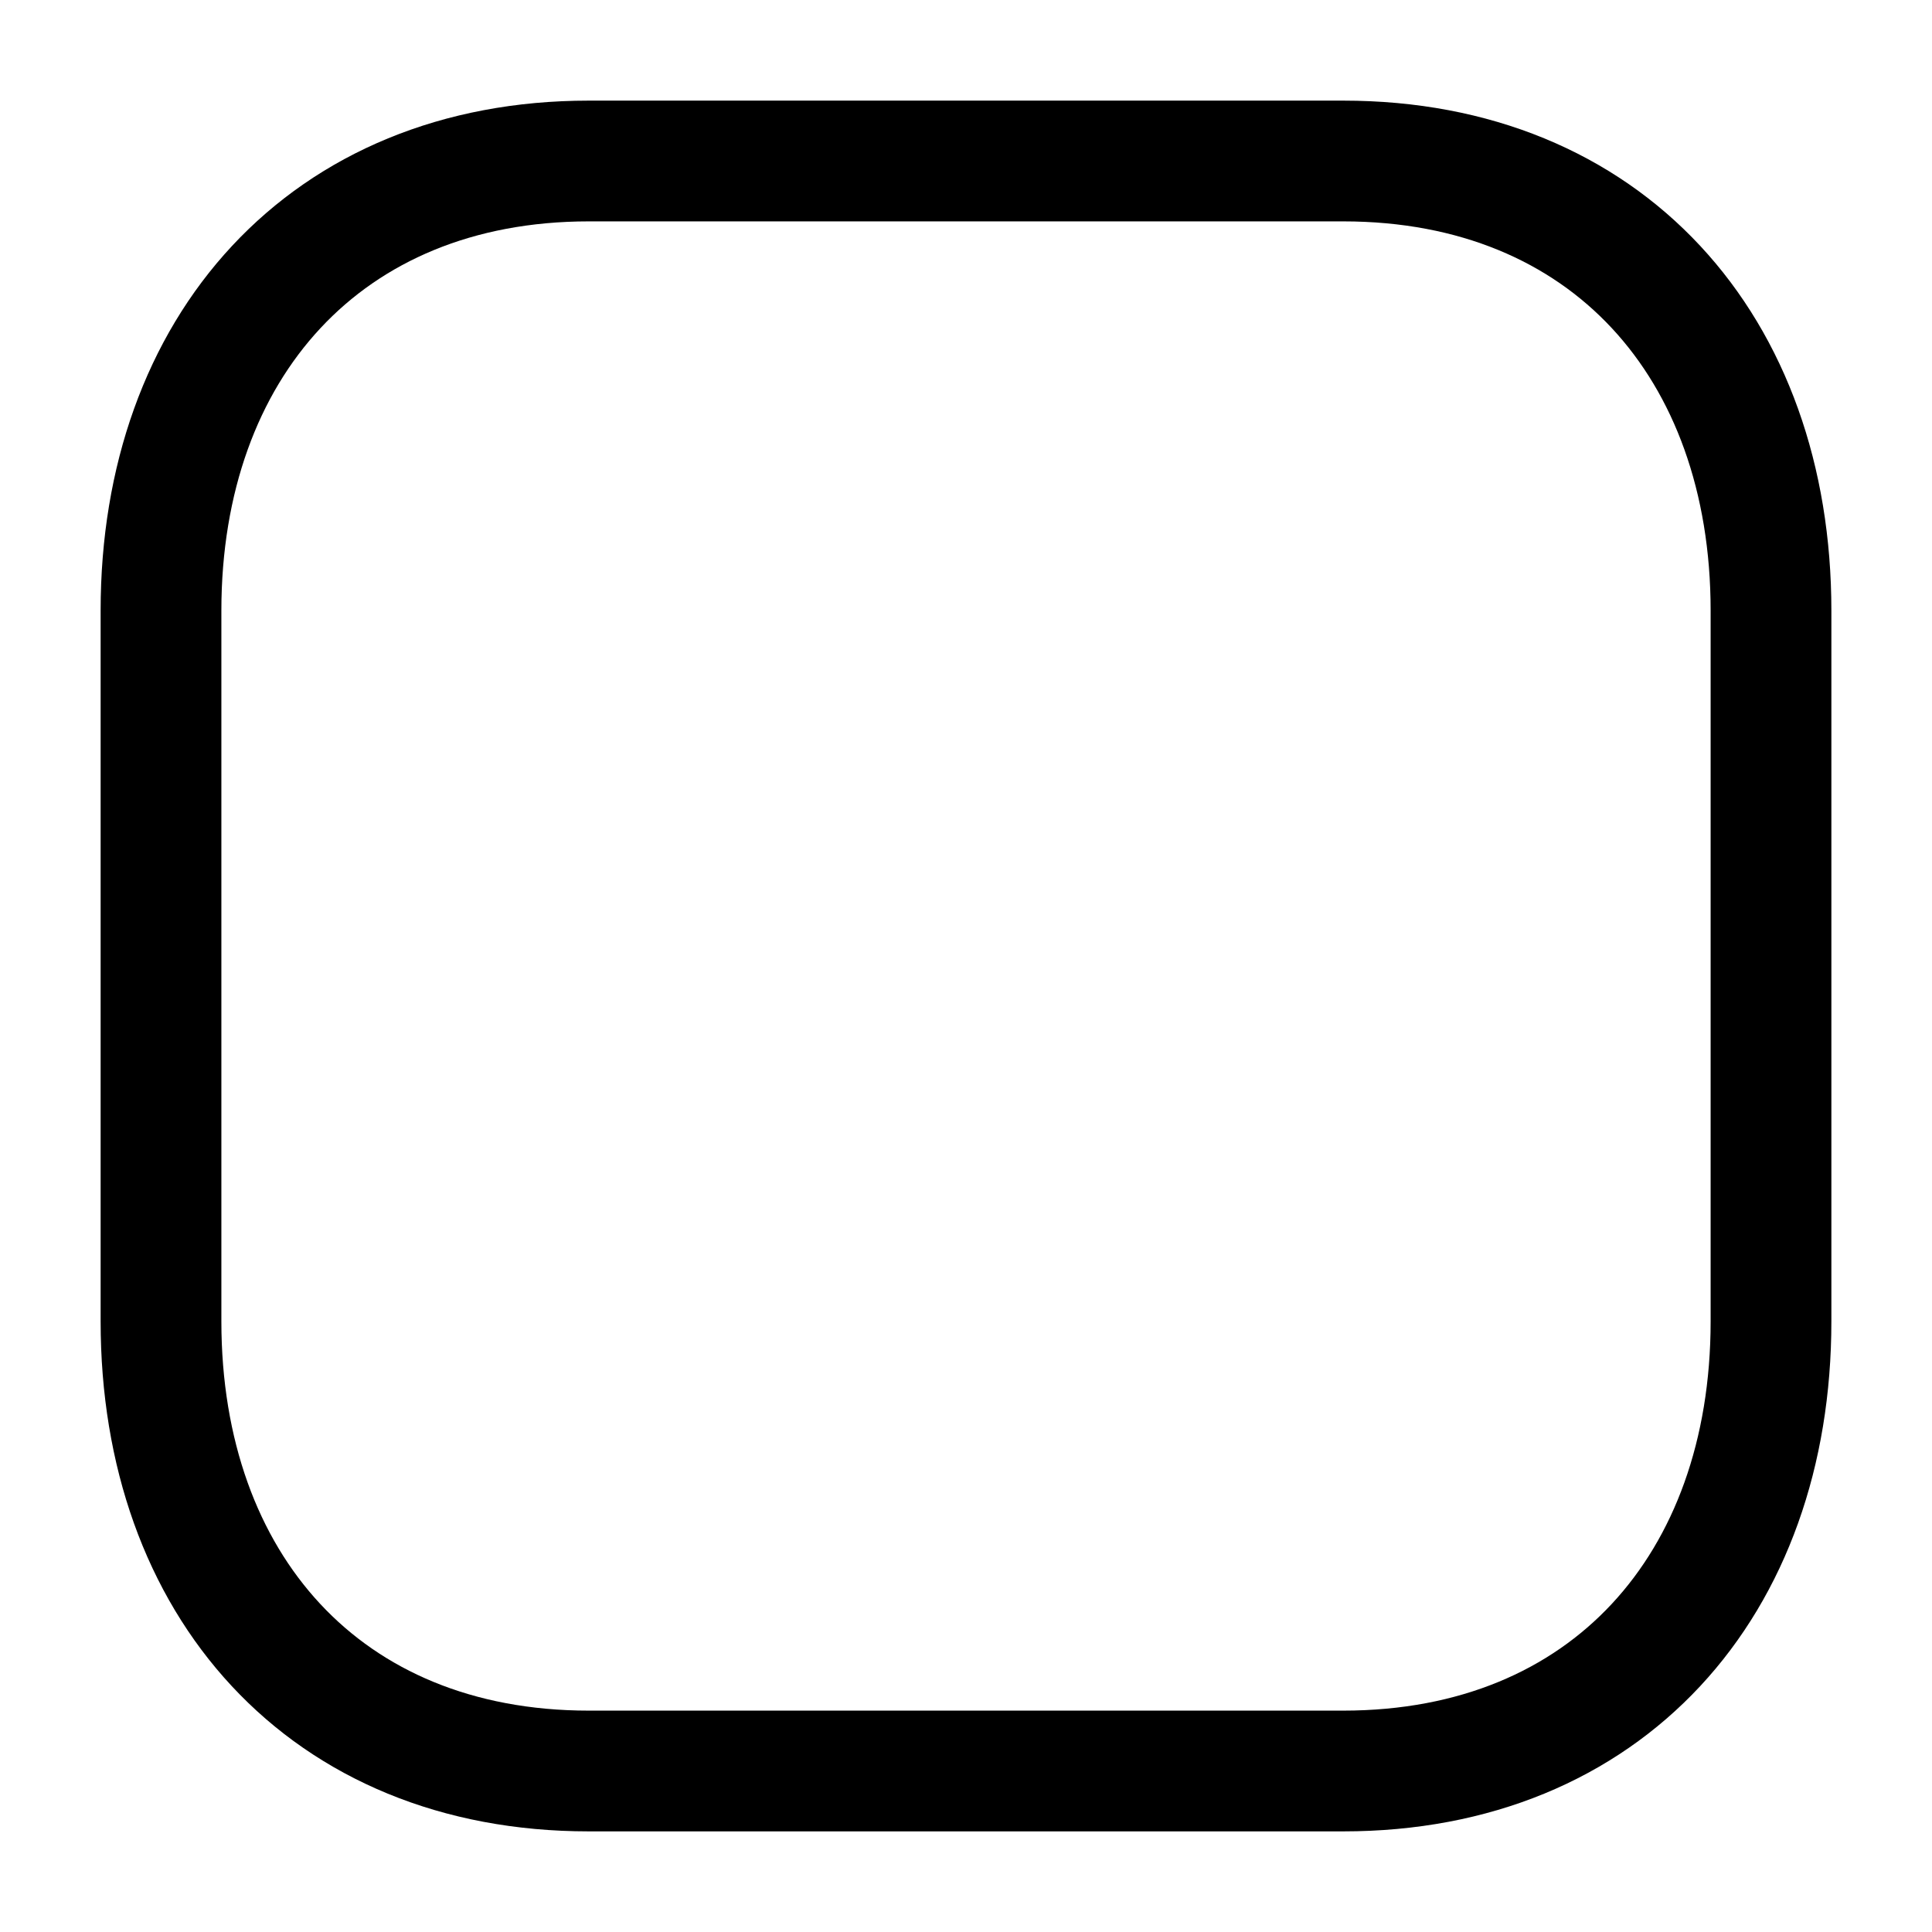 <svg width="24" height="24" viewBox="0 0 24 24" fill="none" xmlns="http://www.w3.org/2000/svg">
<path opacity="0.4" d="M12 7.577C12.414 7.577 12.75 7.913 12.75 8.327V11.24H15.666C16.08 11.24 16.416 11.576 16.416 11.99C16.416 12.404 16.08 12.74 15.666 12.74H12.75V15.653C12.75 16.067 12.414 16.403 12 16.403C11.586 16.403 11.25 16.067 11.25 15.653V12.74H8.333C7.919 12.74 7.583 12.404 7.583 11.99C7.583 11.576 7.919 11.24 8.333 11.24H11.25V8.327C11.25 7.913 11.586 7.577 12 7.577Z" fill="none"/>
<path fill-rule="evenodd" clip-rule="evenodd" d="M16.686 2H7.314C4.048 2 2 4.312 2 7.585V16.415C2 19.688 4.038 22 7.314 22H16.686C19.962 22 22 19.688 22 16.415V7.585C22 4.312 19.962 2 16.686 2Z" stroke="currentColor" stroke-width="1.5" stroke-linecap="round" stroke-linejoin="round"/>
</svg>
